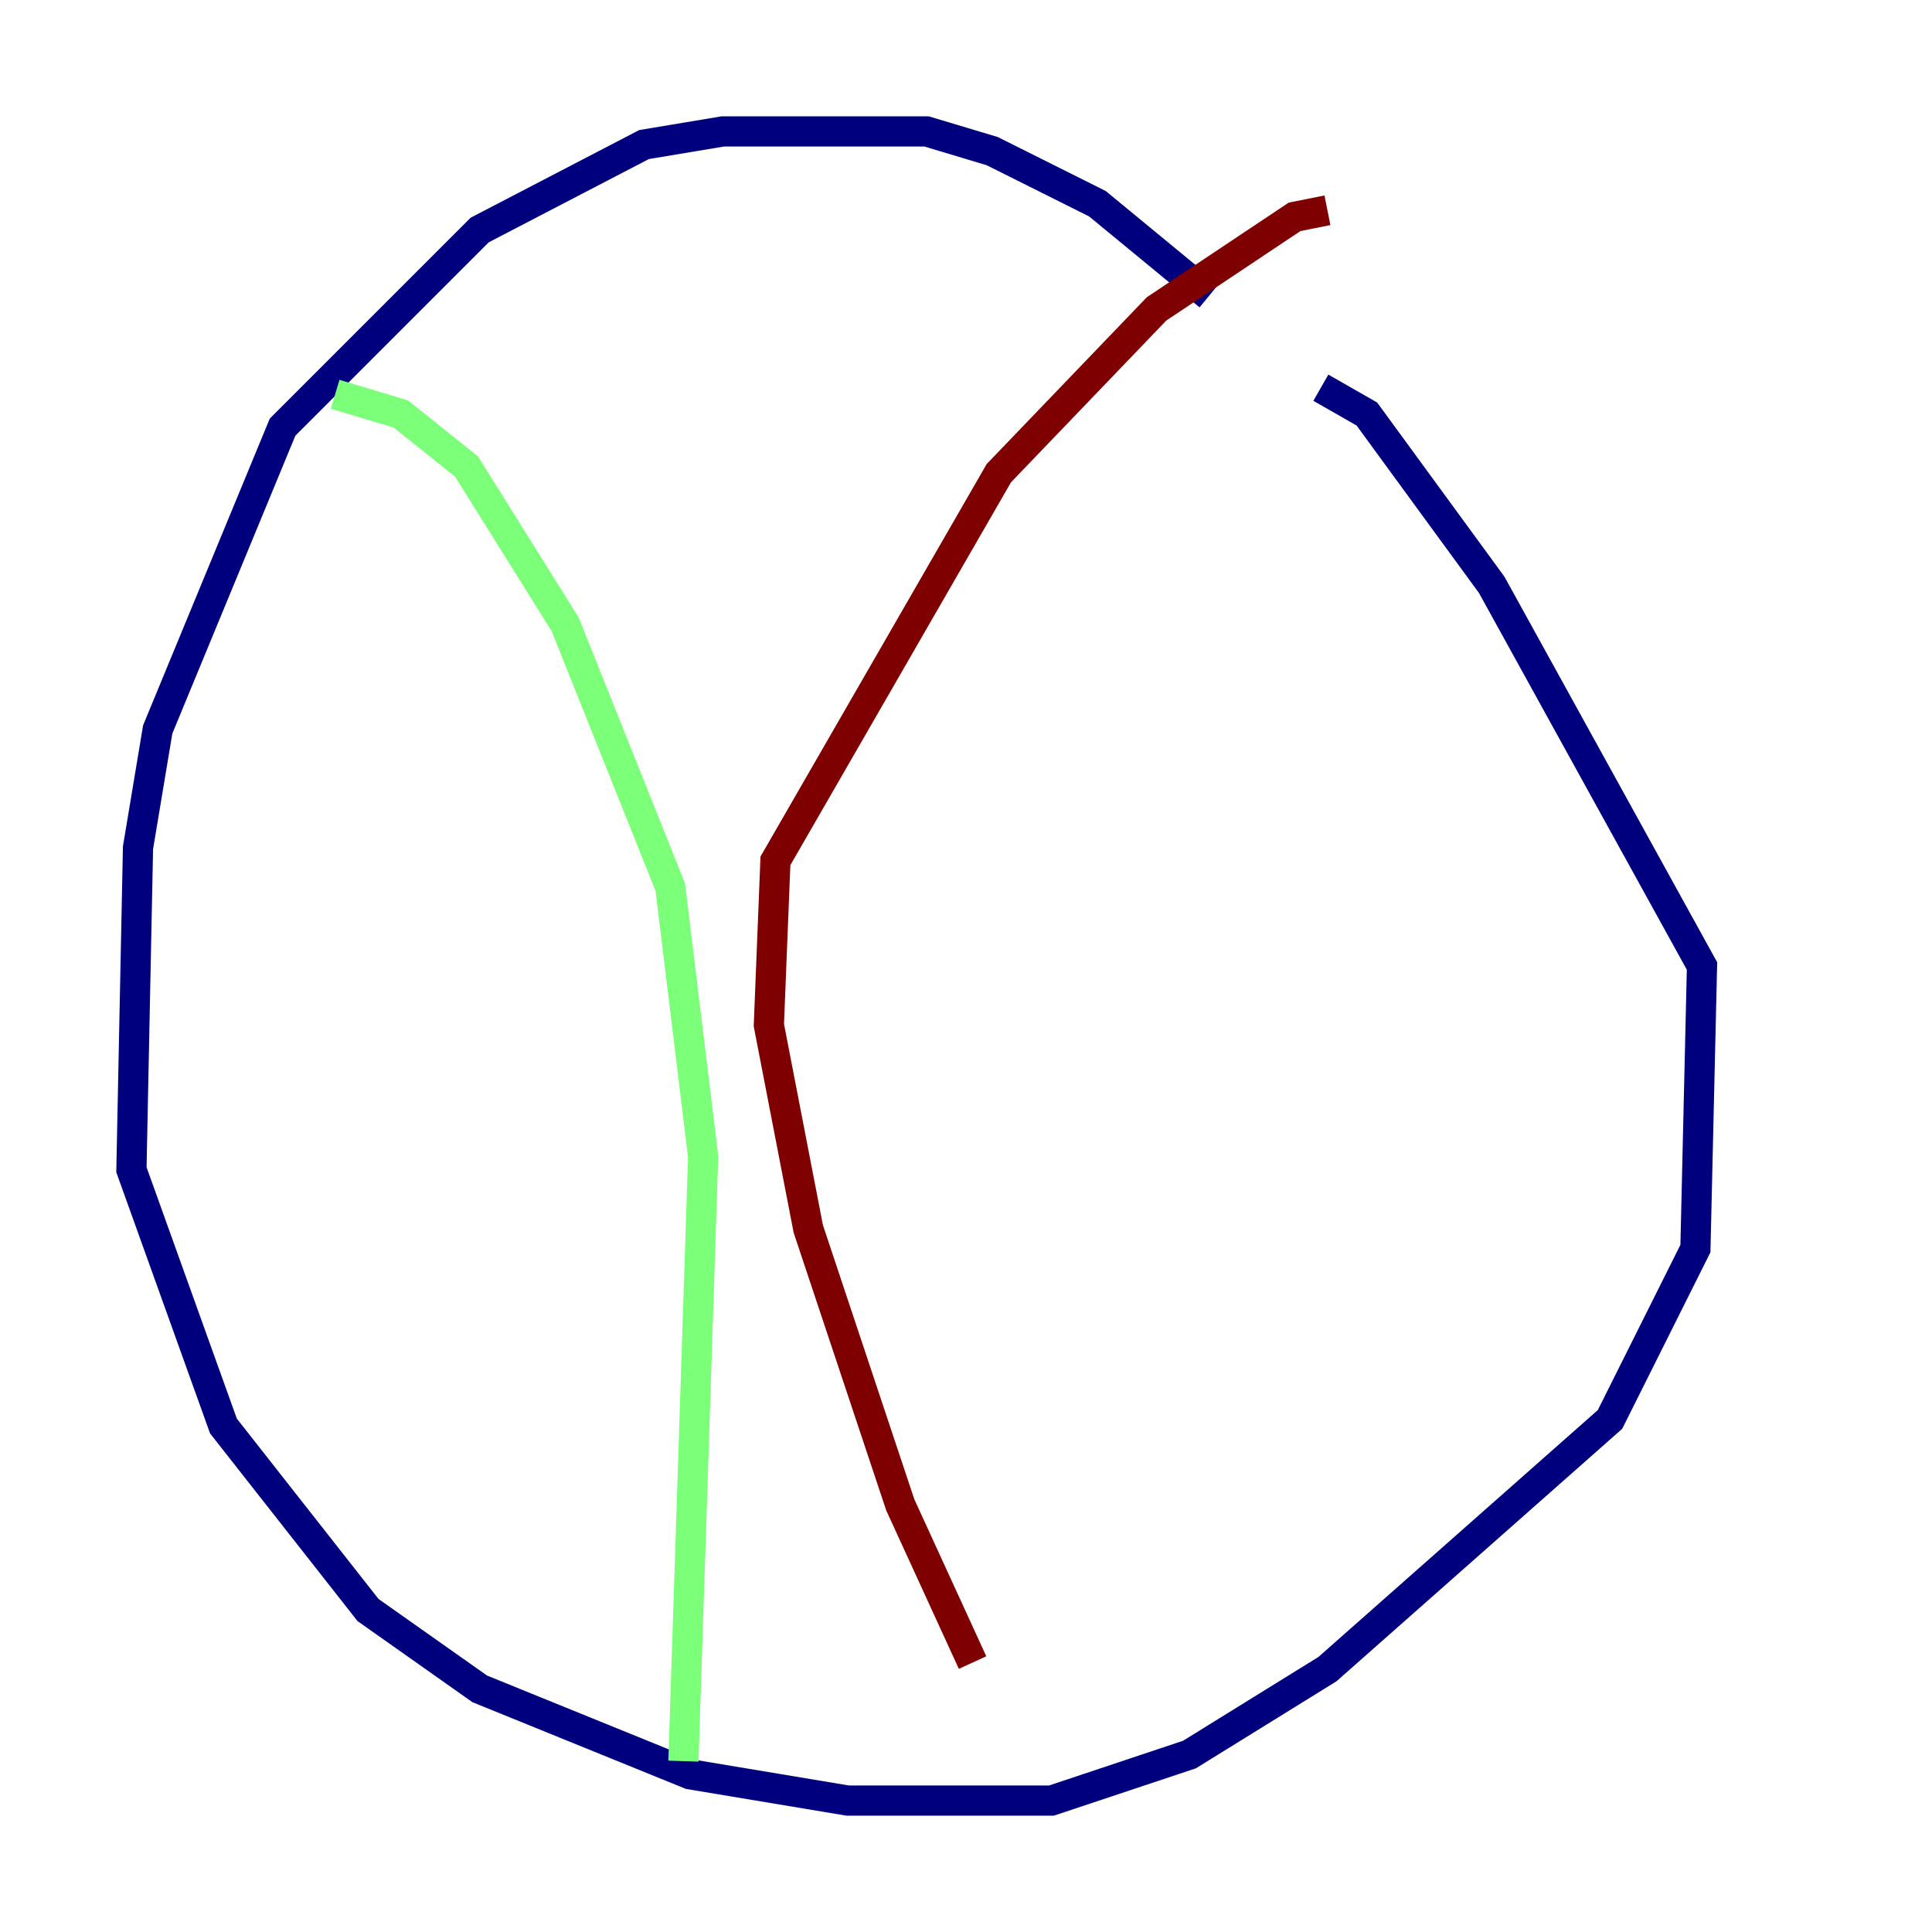 <?xml version="1.0" encoding="utf-8" ?>
<svg baseProfile="tiny" height="128" version="1.2" viewBox="0,0,128,128" width="128" xmlns="http://www.w3.org/2000/svg" xmlns:ev="http://www.w3.org/2001/xml-events" xmlns:xlink="http://www.w3.org/1999/xlink"><defs /><polyline fill="none" points="80.109,19.592 72.707,13.497 65.742,10.014 61.388,8.707 47.891,8.707 42.667,9.578 31.782,15.238 18.721,28.299 10.449,48.327 9.143,56.163 8.707,77.497 14.803,94.476 24.381,106.667 31.782,111.891 45.714,117.551 56.163,119.293 69.66,119.293 78.803,116.245 87.946,110.585 106.667,94.041 112.326,82.721 112.762,64.0 98.83,38.748 90.558,27.429 87.51,25.687" stroke="#00007f" stroke-width="2" /><polyline fill="none" points="22.204,26.122 26.558,27.429 30.912,30.912 37.442,41.361 44.408,58.776 46.585,76.626 45.279,116.68" stroke="#7cff79" stroke-width="2" /><polyline fill="none" points="87.946,13.932 85.769,14.367 76.626,20.463 66.177,31.347 51.374,57.034 50.939,67.918 53.551,81.415 59.646,99.701 64.435,110.15" stroke="#7f0000" stroke-width="2" /></svg>